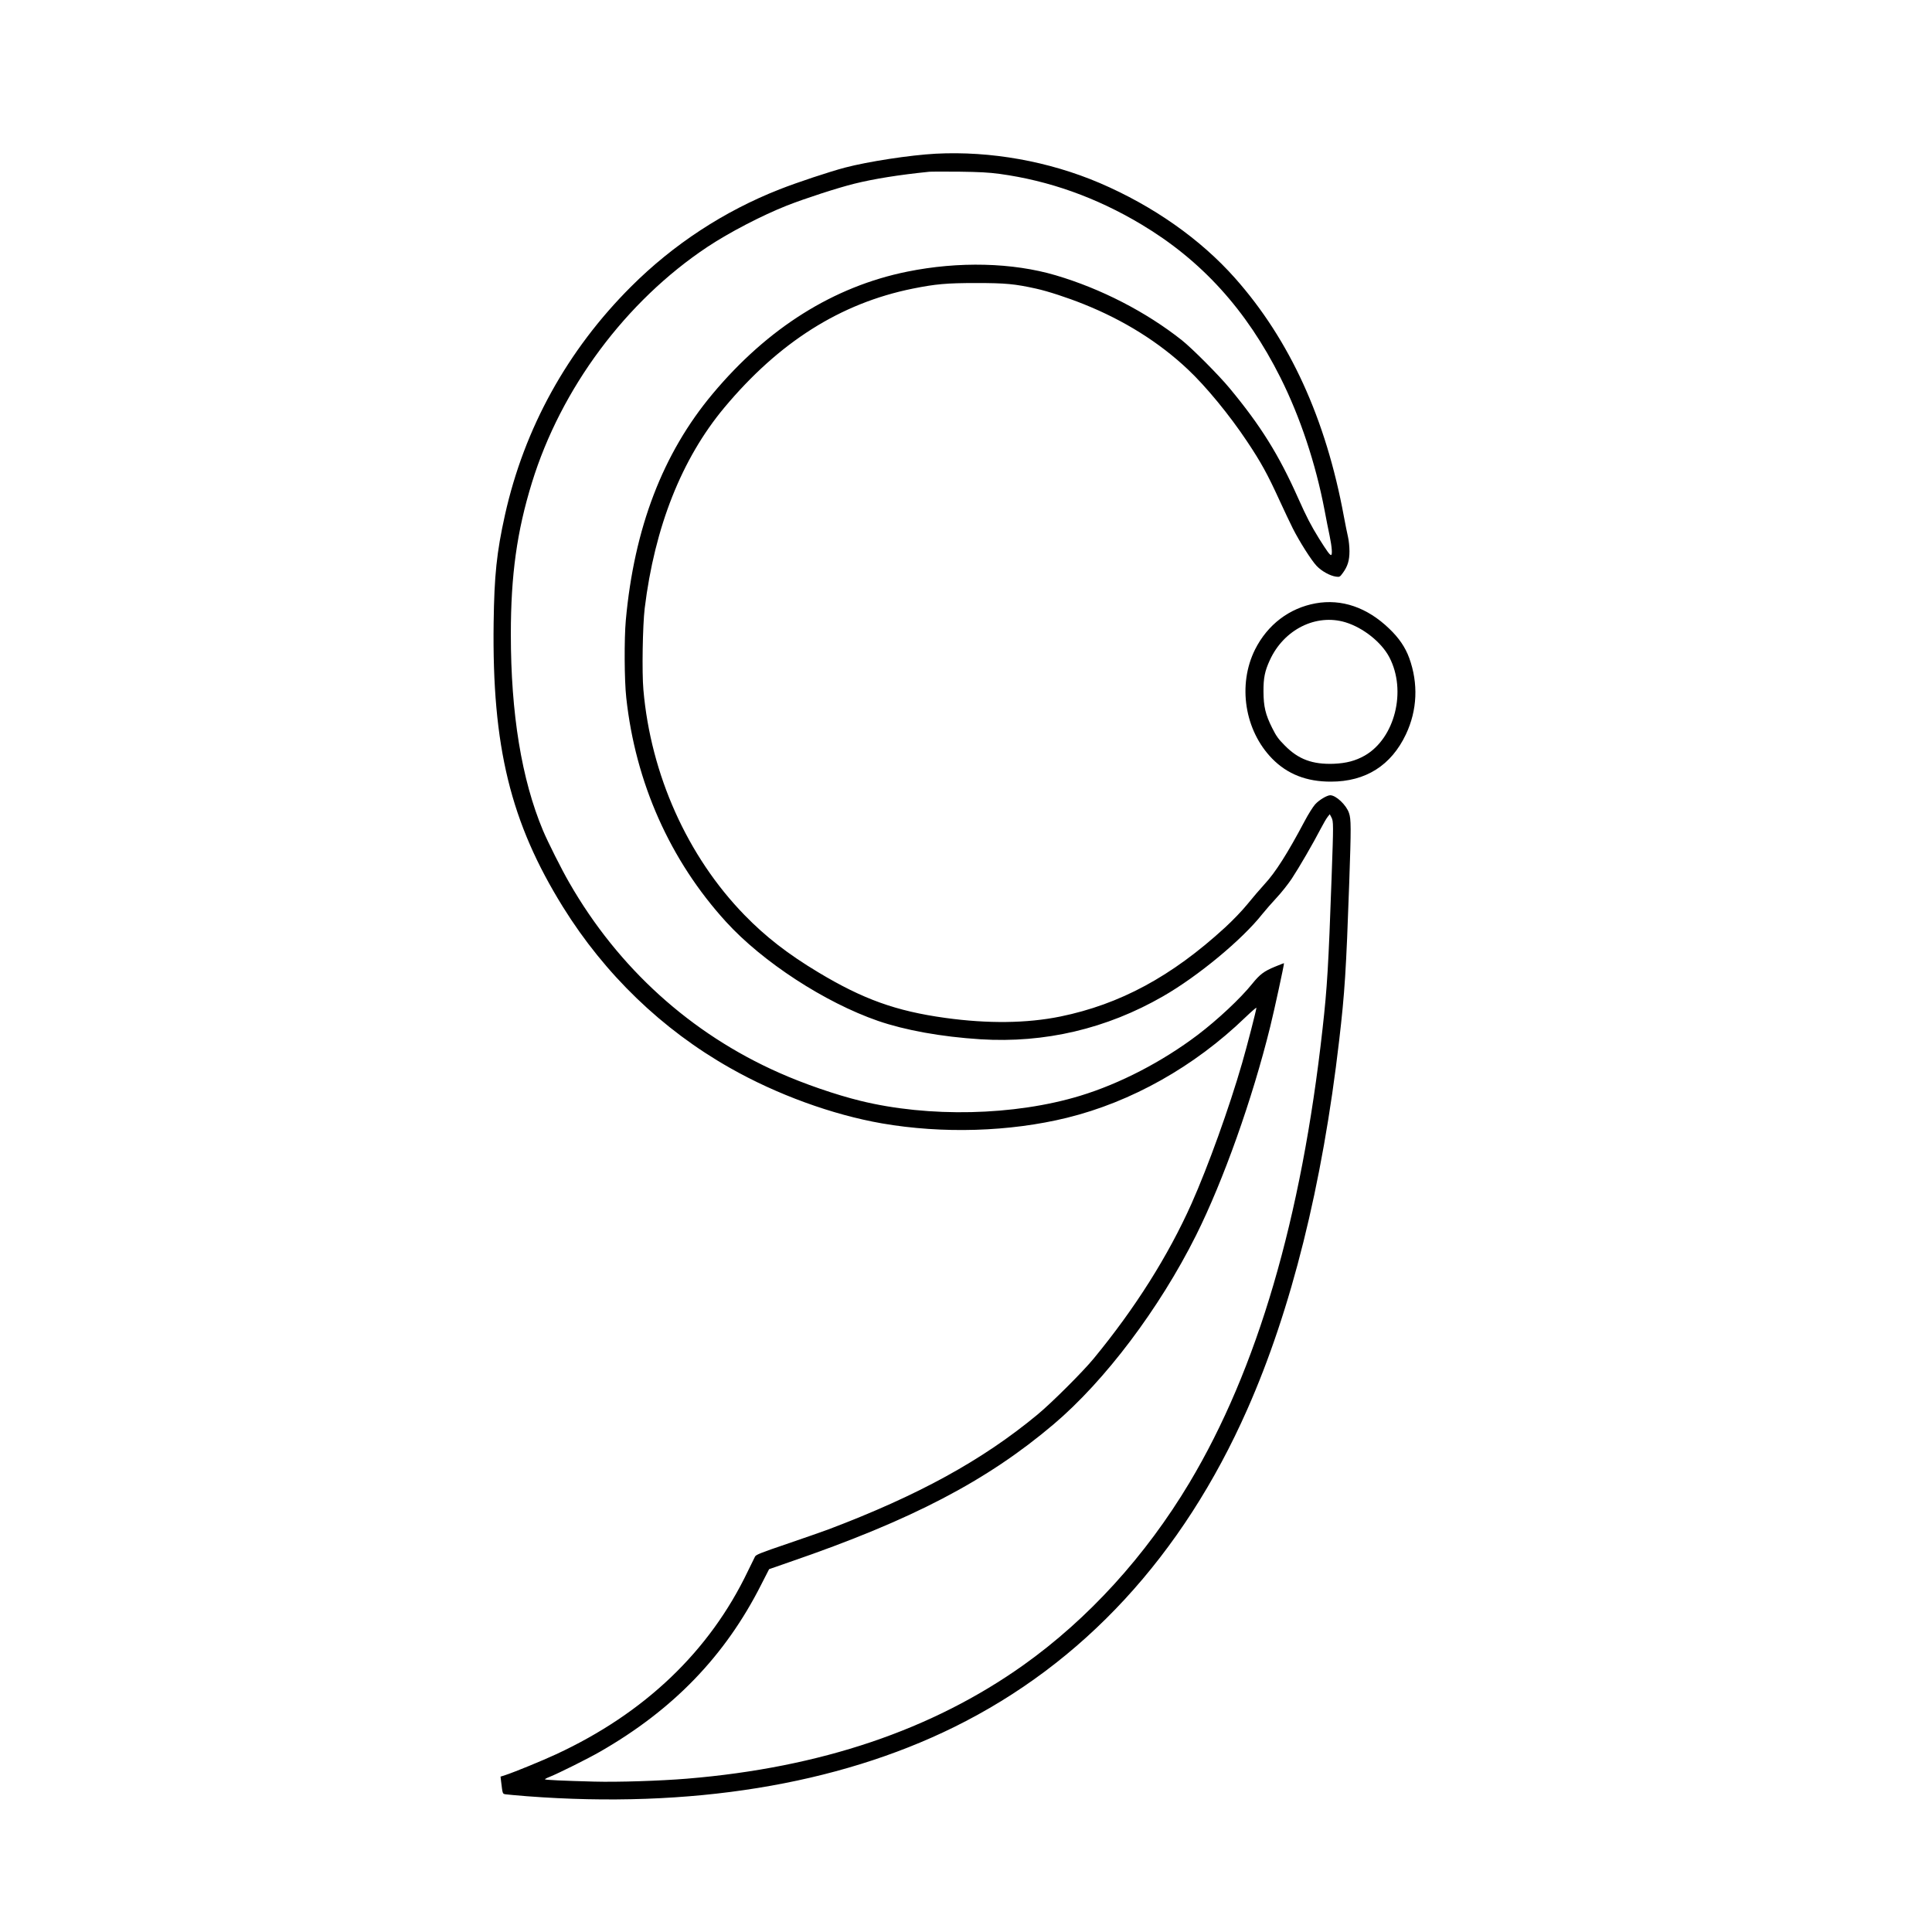 <?xml version="1.0" standalone="no"?>
<!DOCTYPE svg PUBLIC "-//W3C//DTD SVG 20010904//EN"
 "http://www.w3.org/TR/2001/REC-SVG-20010904/DTD/svg10.dtd">
<svg version="1.0" xmlns="http://www.w3.org/2000/svg"
 width="2099pt" height="2099pt" viewBox="0 0 2099 2099"
 preserveAspectRatio="xMidYMid meet">
<g transform="translate(0,2099) scale(0.1,-0.1)"
fill="#000000" stroke="none">
<path d="M10165 19320 c-277 -15 -734 -85 -985 -151 -167 -44 -520 -161 -710
-236 -602 -236 -1155 -598 -1615 -1058 -691 -690 -1159 -1537 -1369 -2480 -90
-406 -116 -654 -123 -1172 -18 -1346 183 -2168 754 -3088 454 -730 1076 -1330
1813 -1747 510 -290 1113 -509 1652 -603 658 -114 1387 -92 2010 61 700 172
1384 556 1937 1090 67 64 121 111 121 105 0 -22 -101 -414 -155 -600 -141
-489 -369 -1121 -549 -1526 -255 -570 -614 -1139 -1063 -1684 -118 -144 -460
-485 -613 -611 -599 -496 -1294 -877 -2272 -1247 -68 -25 -271 -96 -453 -158
-277 -94 -332 -116 -342 -136 -7 -13 -42 -85 -78 -159 -416 -870 -1121 -1543
-2083 -1989 -148 -69 -451 -193 -551 -226 l-53 -17 6 -52 c17 -139 15 -134 49
-140 18 -3 122 -12 232 -21 1770 -135 3366 123 4640 751 1402 691 2483 1862
3186 3452 478 1080 816 2437 998 4007 61 522 76 763 109 1700 22 625 21 705
-2 772 -29 87 -141 193 -204 193 -35 0 -122 -52 -164 -99 -24 -27 -75 -108
-114 -182 -186 -351 -317 -557 -433 -682 -51 -56 -137 -156 -190 -222 -58 -71
-157 -174 -243 -253 -579 -531 -1140 -833 -1788 -966 -364 -74 -787 -79 -1250
-15 -535 74 -894 203 -1381 496 -328 197 -572 386 -803 624 -618 636 -1016
1523 -1096 2445 -17 187 -8 700 14 884 108 884 402 1626 864 2180 595 713
1262 1135 2047 1294 249 50 369 61 690 61 322 0 421 -10 652 -61 127 -28 339
-97 518 -169 435 -174 819 -414 1131 -709 197 -185 453 -497 642 -781 151
-226 222 -355 352 -639 53 -116 119 -254 145 -306 71 -141 202 -348 259 -408
54 -57 145 -108 211 -117 38 -5 42 -4 73 39 53 72 73 136 73 237 0 48 -7 118
-16 156 -9 37 -29 138 -45 223 -195 1058 -587 1917 -1182 2588 -376 424 -889
784 -1469 1033 -555 237 -1187 350 -1784 319z m694 -219 c540 -74 1051 -256
1541 -549 654 -391 1142 -928 1511 -1664 215 -429 383 -935 479 -1438 17 -91
42 -218 56 -283 25 -121 31 -207 15 -207 -14 0 -45 43 -131 180 -88 143 -133
229 -226 437 -210 472 -408 789 -743 1193 -118 143 -408 434 -521 524 -389
308 -879 560 -1370 705 -470 139 -1055 153 -1612 40 -801 -162 -1516 -611
-2115 -1327 -542 -647 -853 -1459 -944 -2462 -18 -200 -16 -652 5 -840 100
-924 476 -1768 1084 -2435 397 -436 1073 -876 1650 -1076 296 -102 689 -173
1112 -200 700 -44 1373 114 1986 467 380 218 860 616 1079 894 33 41 102 120
153 175 52 55 127 150 167 210 81 123 234 387 313 540 29 55 62 113 76 130
l23 29 18 -34 c23 -44 23 -67 2 -655 -34 -964 -48 -1194 -98 -1640 -230 -2068
-709 -3701 -1447 -4935 -476 -795 -1099 -1479 -1803 -1980 -992 -705 -2203
-1114 -3654 -1234 -289 -24 -751 -39 -1010 -32 -339 9 -535 18 -535 25 0 3 21
15 48 25 104 42 415 197 551 275 795 456 1360 1041 1751 1815 l86 168 224 78
c1327 456 2143 882 2868 1497 558 473 1148 1256 1546 2051 297 595 611 1477
806 2267 45 182 150 666 150 690 0 2 -44 -15 -97 -37 -120 -49 -166 -84 -249
-187 -128 -159 -373 -388 -591 -554 -386 -292 -847 -531 -1278 -662 -713 -217
-1644 -238 -2390 -54 -268 66 -610 184 -880 304 -960 425 -1748 1138 -2280
2065 -84 145 -233 442 -286 568 -232 554 -349 1268 -349 2132 0 643 66 1117
229 1646 316 1025 1021 1972 1906 2561 240 159 590 341 865 450 202 79 550
192 731 237 214 53 481 96 814 130 22 2 168 2 325 1 220 -3 320 -8 439 -24z"/>
<path d="M14293 14435 c-286 -52 -521 -231 -657 -500 -192 -384 -115 -881 186
-1188 165 -168 374 -250 638 -249 377 0 655 176 815 515 123 261 136 551 35
829 -42 115 -110 216 -217 318 -239 231 -517 326 -800 275z m325 -206 c193
-59 391 -217 476 -379 191 -364 61 -881 -267 -1069 -101 -57 -199 -83 -337
-89 -231 -8 -383 48 -530 197 -72 72 -94 103 -138 191 -74 147 -94 234 -95
395 -1 148 14 224 69 343 152 333 502 508 822 411z"/>
</g>
</svg>
